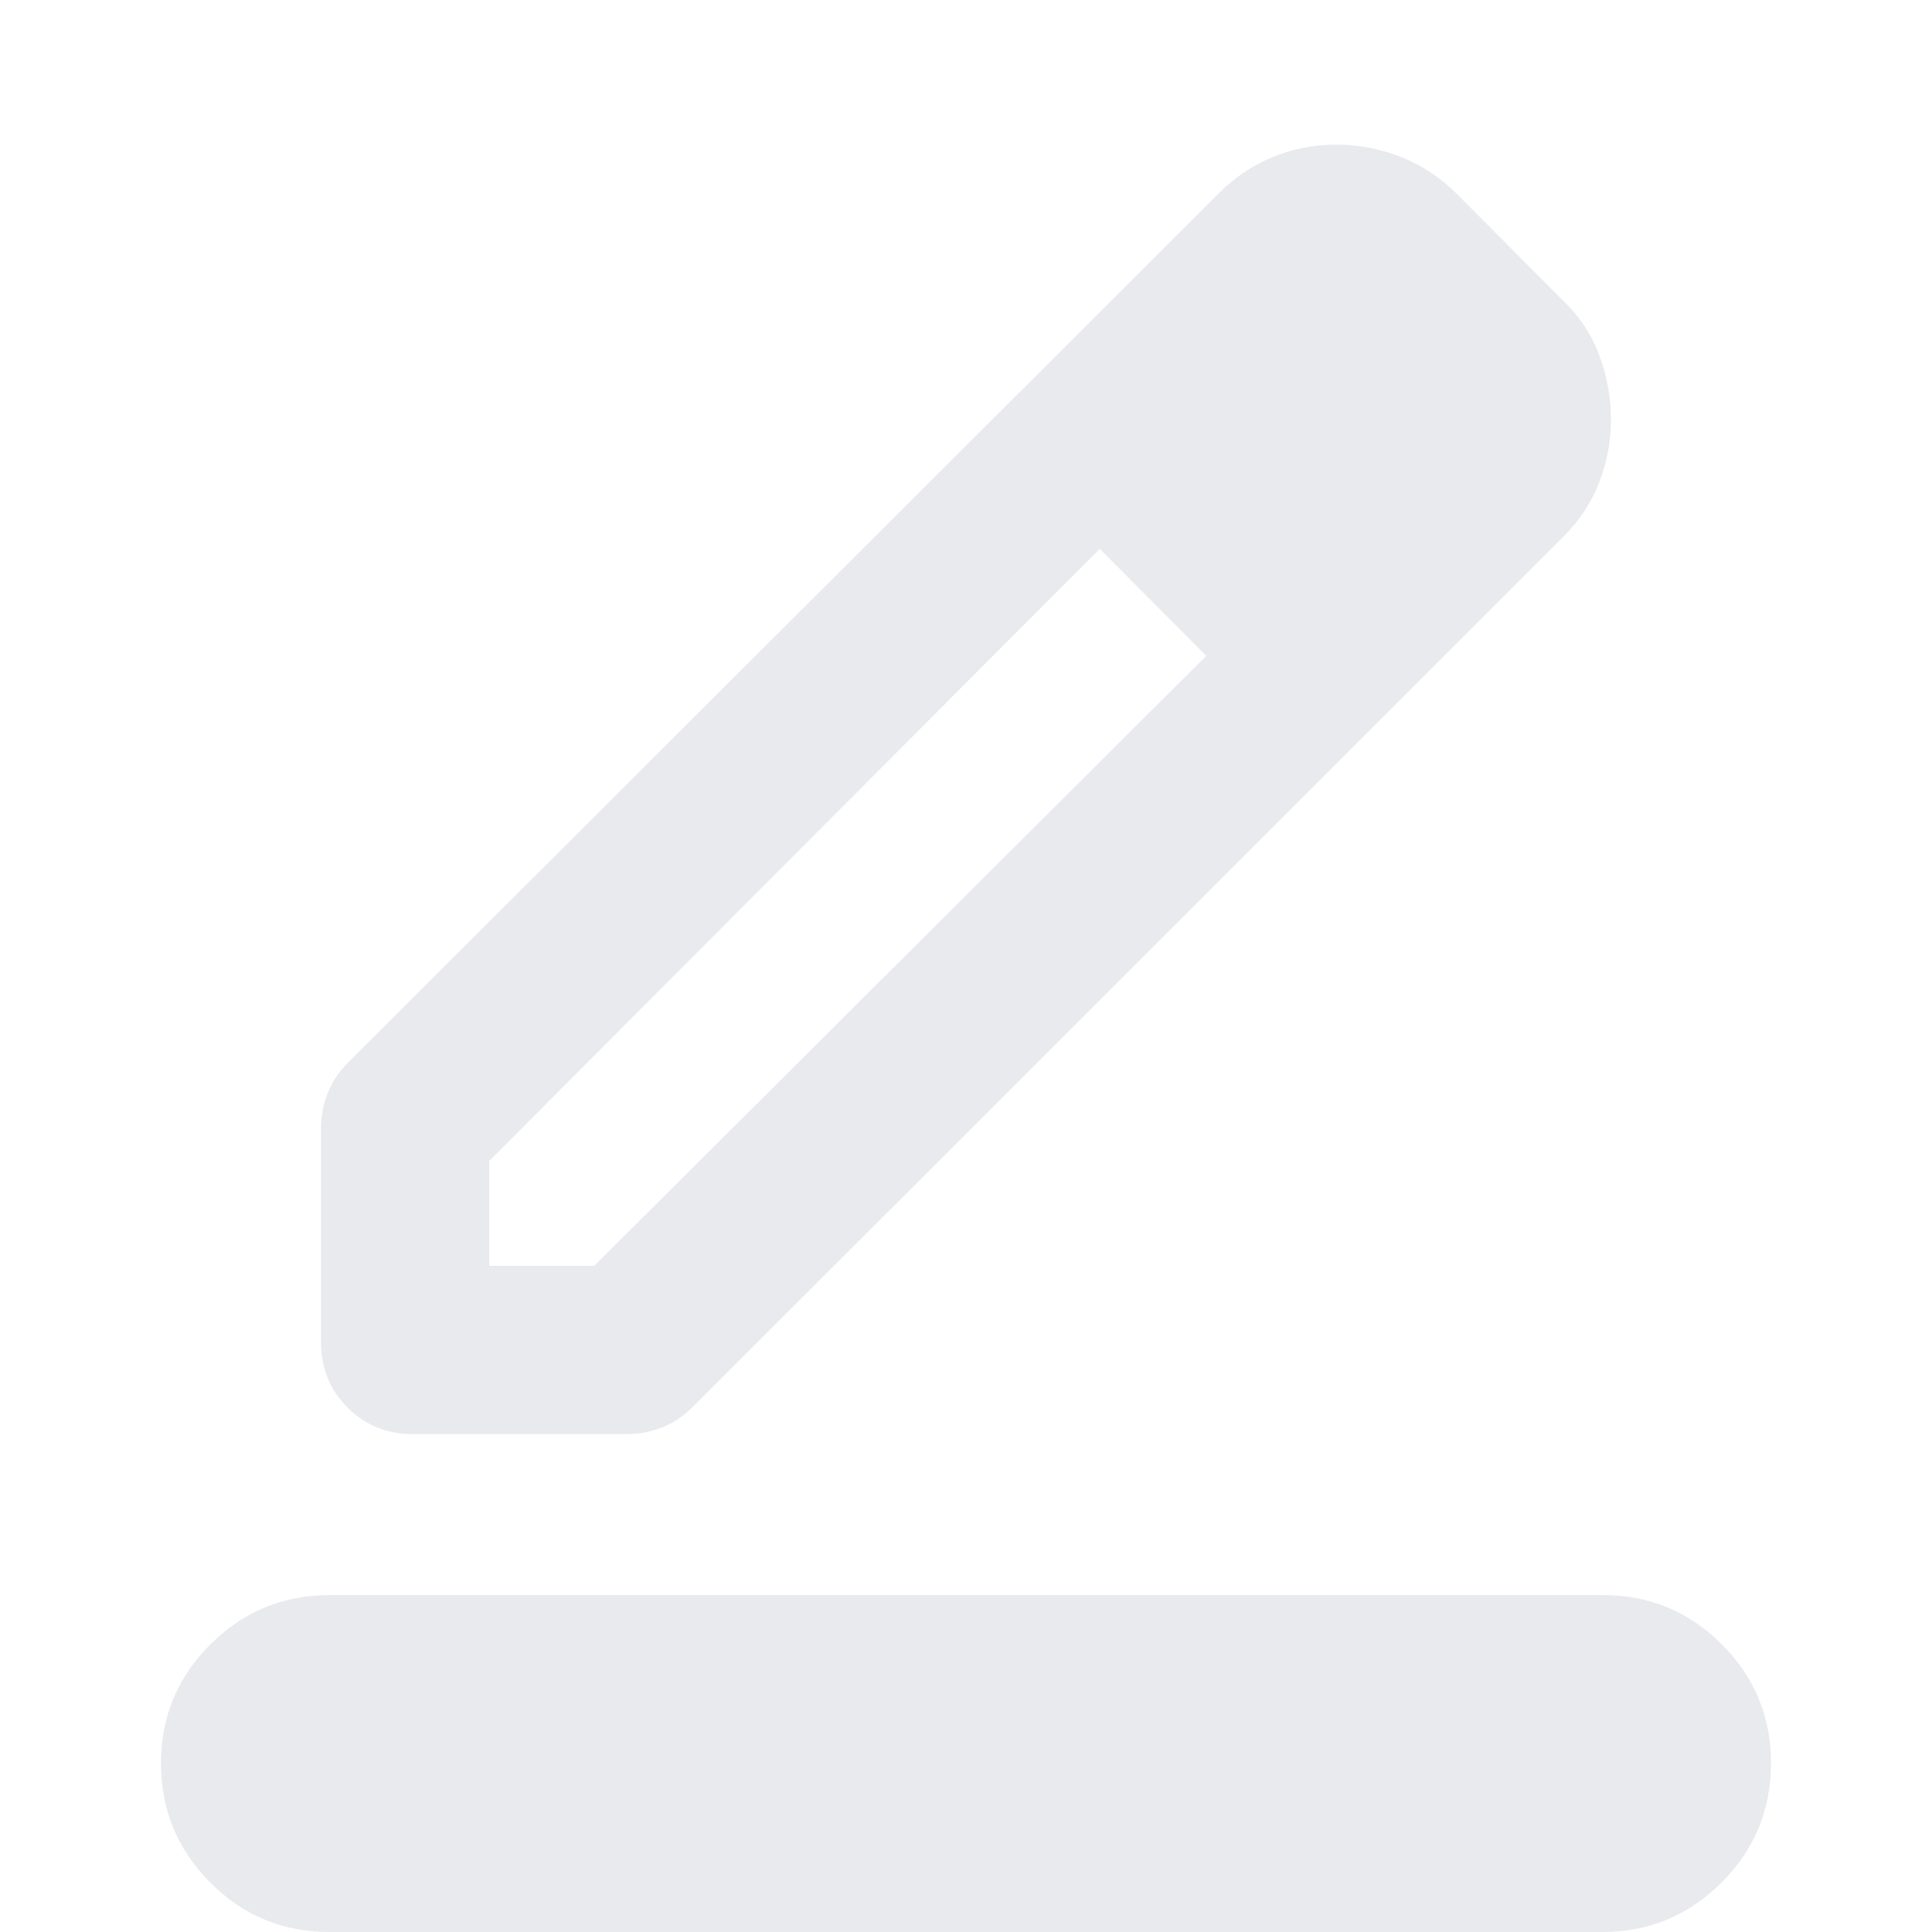 <svg xmlns="http://www.w3.org/2000/svg" height="24px" viewBox="0 -960 960 960" width="24px" fill="#e8eaed"><path d="M163.59 0q-34.68 0-59.13-24.58Q80-49.15 80-83.83q0-34.67 24.58-59.13 24.57-24.45 59.25-24.45h632.58q34.68 0 59.13 24.45Q880-118.5 880-83.83q0 34.68-24.58 59.25Q830.85 0 796.17 0H163.59Zm79.52-331h52.17l304.11-303.11-26.85-27.09-26.08-26.08-303.35 304.11V-331Zm-83.59 38.09v-106.55q0-9.19 3.36-17.53 3.36-8.34 10.08-15.05l432.89-432.13q11.72-11.72 26.69-17.84 14.98-6.12 31.46-6.12t32.08 6.12q15.59 6.12 28.07 18.6L776.28-811q12.48 11.72 18.34 27.43 5.86 15.72 5.86 32.2 0 15.72-5.74 30.82-5.74 15.09-18.22 27.57L344.15-260.85q-6.72 6.72-15.05 10.08-8.34 3.36-17.53 3.36H205.02q-19.15 0-32.32-13.18-13.18-13.17-13.18-32.32Zm557.13-459.22-52.17-52.41 52.17 52.41ZM599.39-634.11l-26.85-27.09-26.08-26.08 52.93 53.17Z"/></svg>